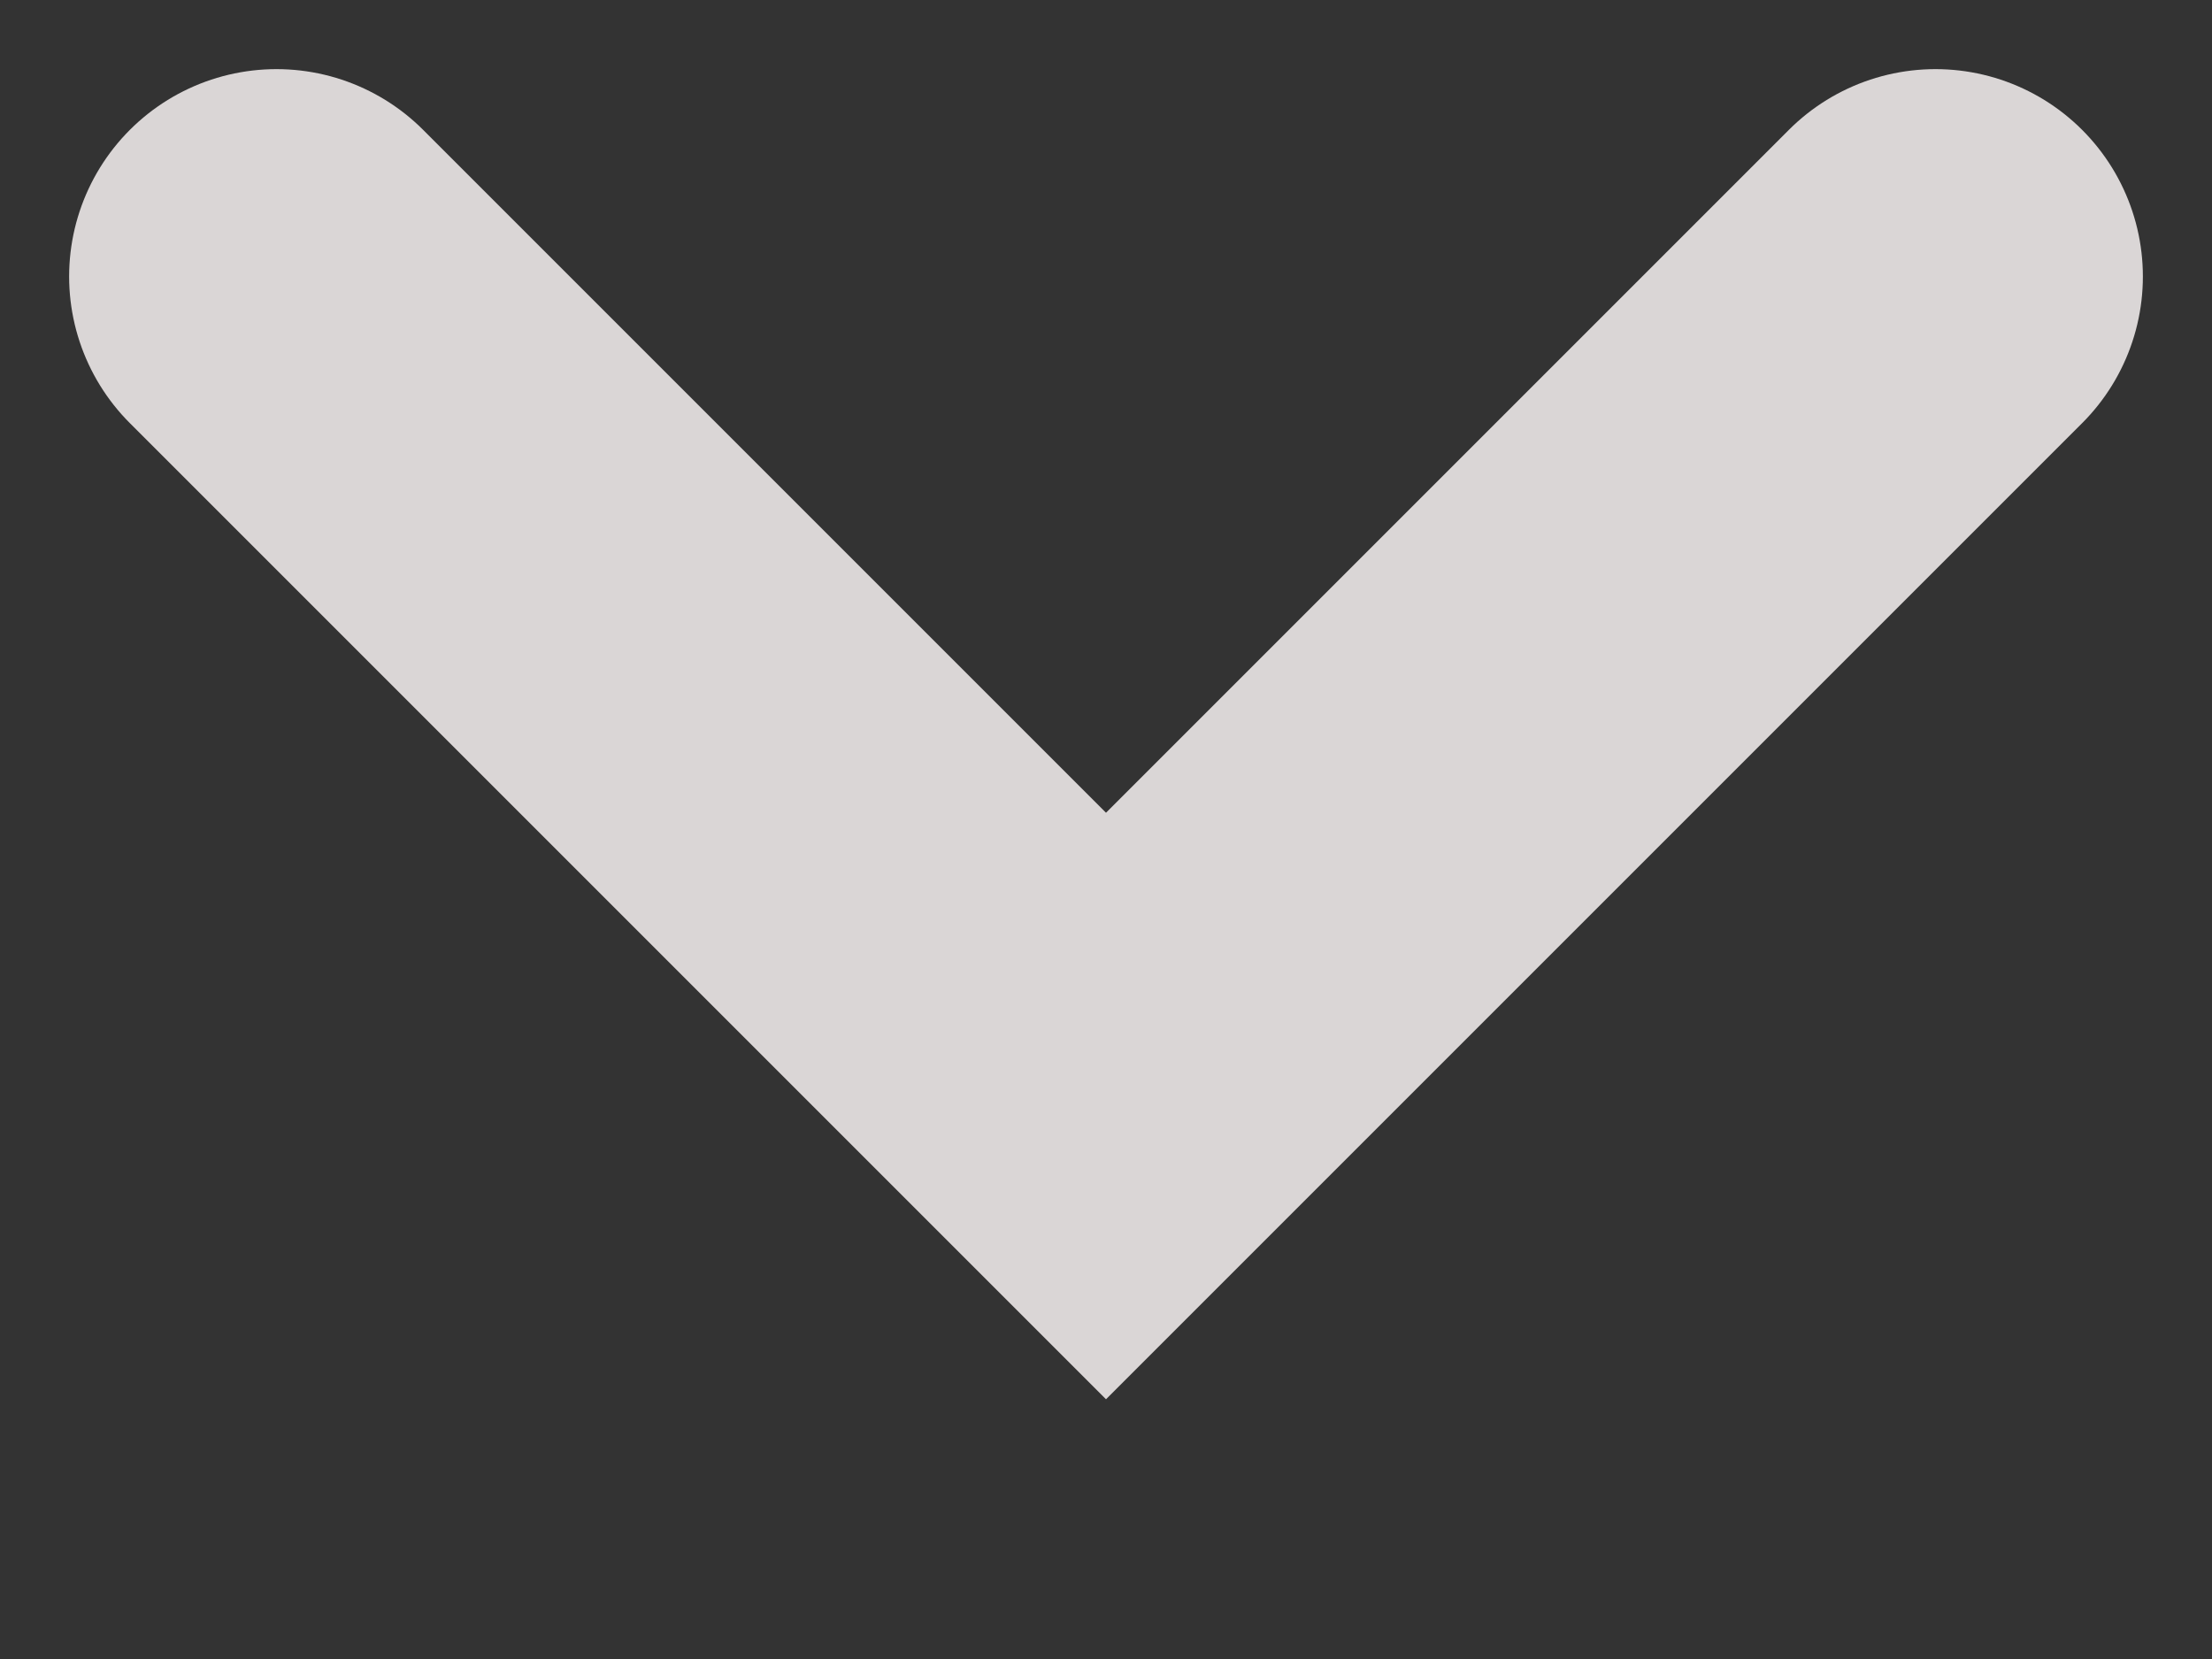 <svg width="8" height="6" viewBox="0 0 8 6" fill="none" xmlns="http://www.w3.org/2000/svg">
<rect x="0" y="0" width="8" height="6" fill="#333333" stroke="none"/>
<path d="M1 1L4 4L7 1" stroke="#FFFAFA" stroke-opacity="0.82" stroke-width="1.5" stroke-linecap="round"/>
</svg>
